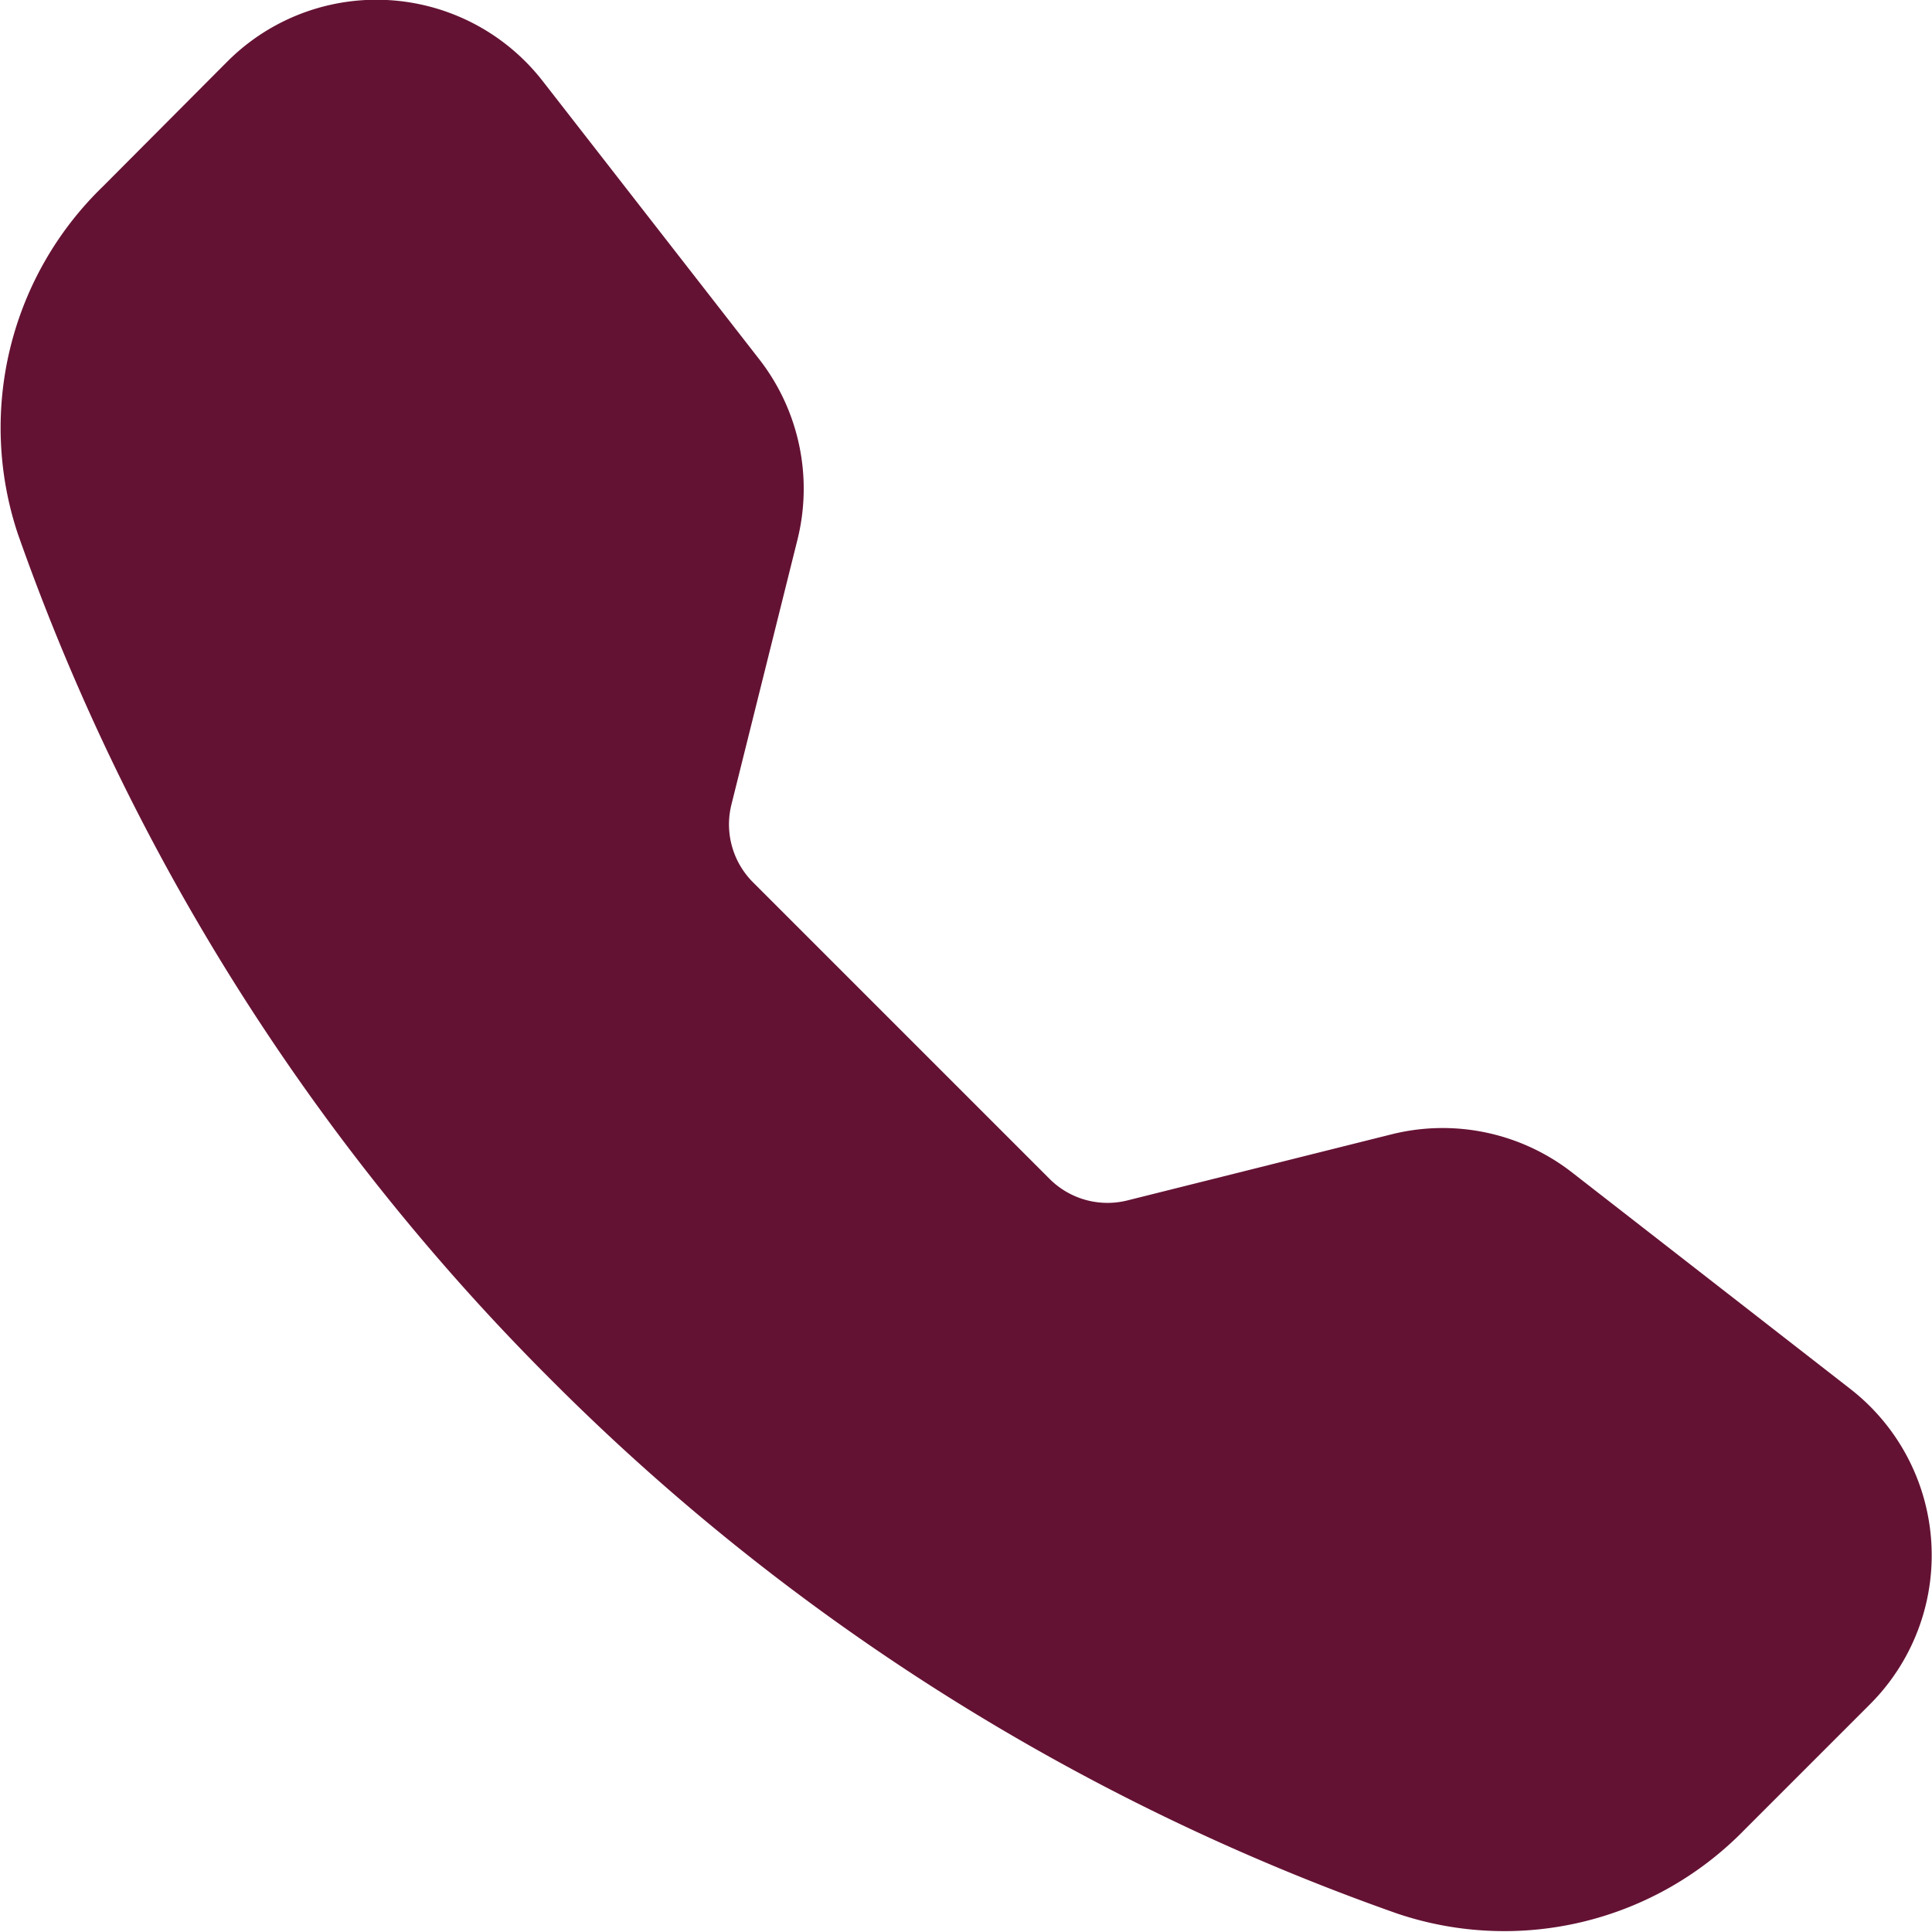 <svg id="Group_2577" data-name="Group 2577" xmlns="http://www.w3.org/2000/svg" width="15.69" height="15.689" viewBox="0 0 15.69 15.689">
  <path id="Path_6255" data-name="Path 6255" d="M1.847.5a1.711,1.711,0,0,1,2.559.16l1.76,2.261a1.711,1.711,0,0,1,.309,1.465L5.939,6.536a.665.665,0,0,0,.175.631L8.523,9.576a.665.665,0,0,0,.631.175L11.3,9.214a1.711,1.711,0,0,1,1.465.309l2.261,1.759a1.711,1.711,0,0,1,.16,2.56l-1.014,1.014a2.723,2.723,0,0,1-2.821.688,18.272,18.272,0,0,1-6.874-4.334A18.272,18.272,0,0,1,.144,4.338,2.726,2.726,0,0,1,.834,1.517Z" transform="translate(0.001 -0.002)" fill="#641233" fill-rule="evenodd"/>
</svg>
